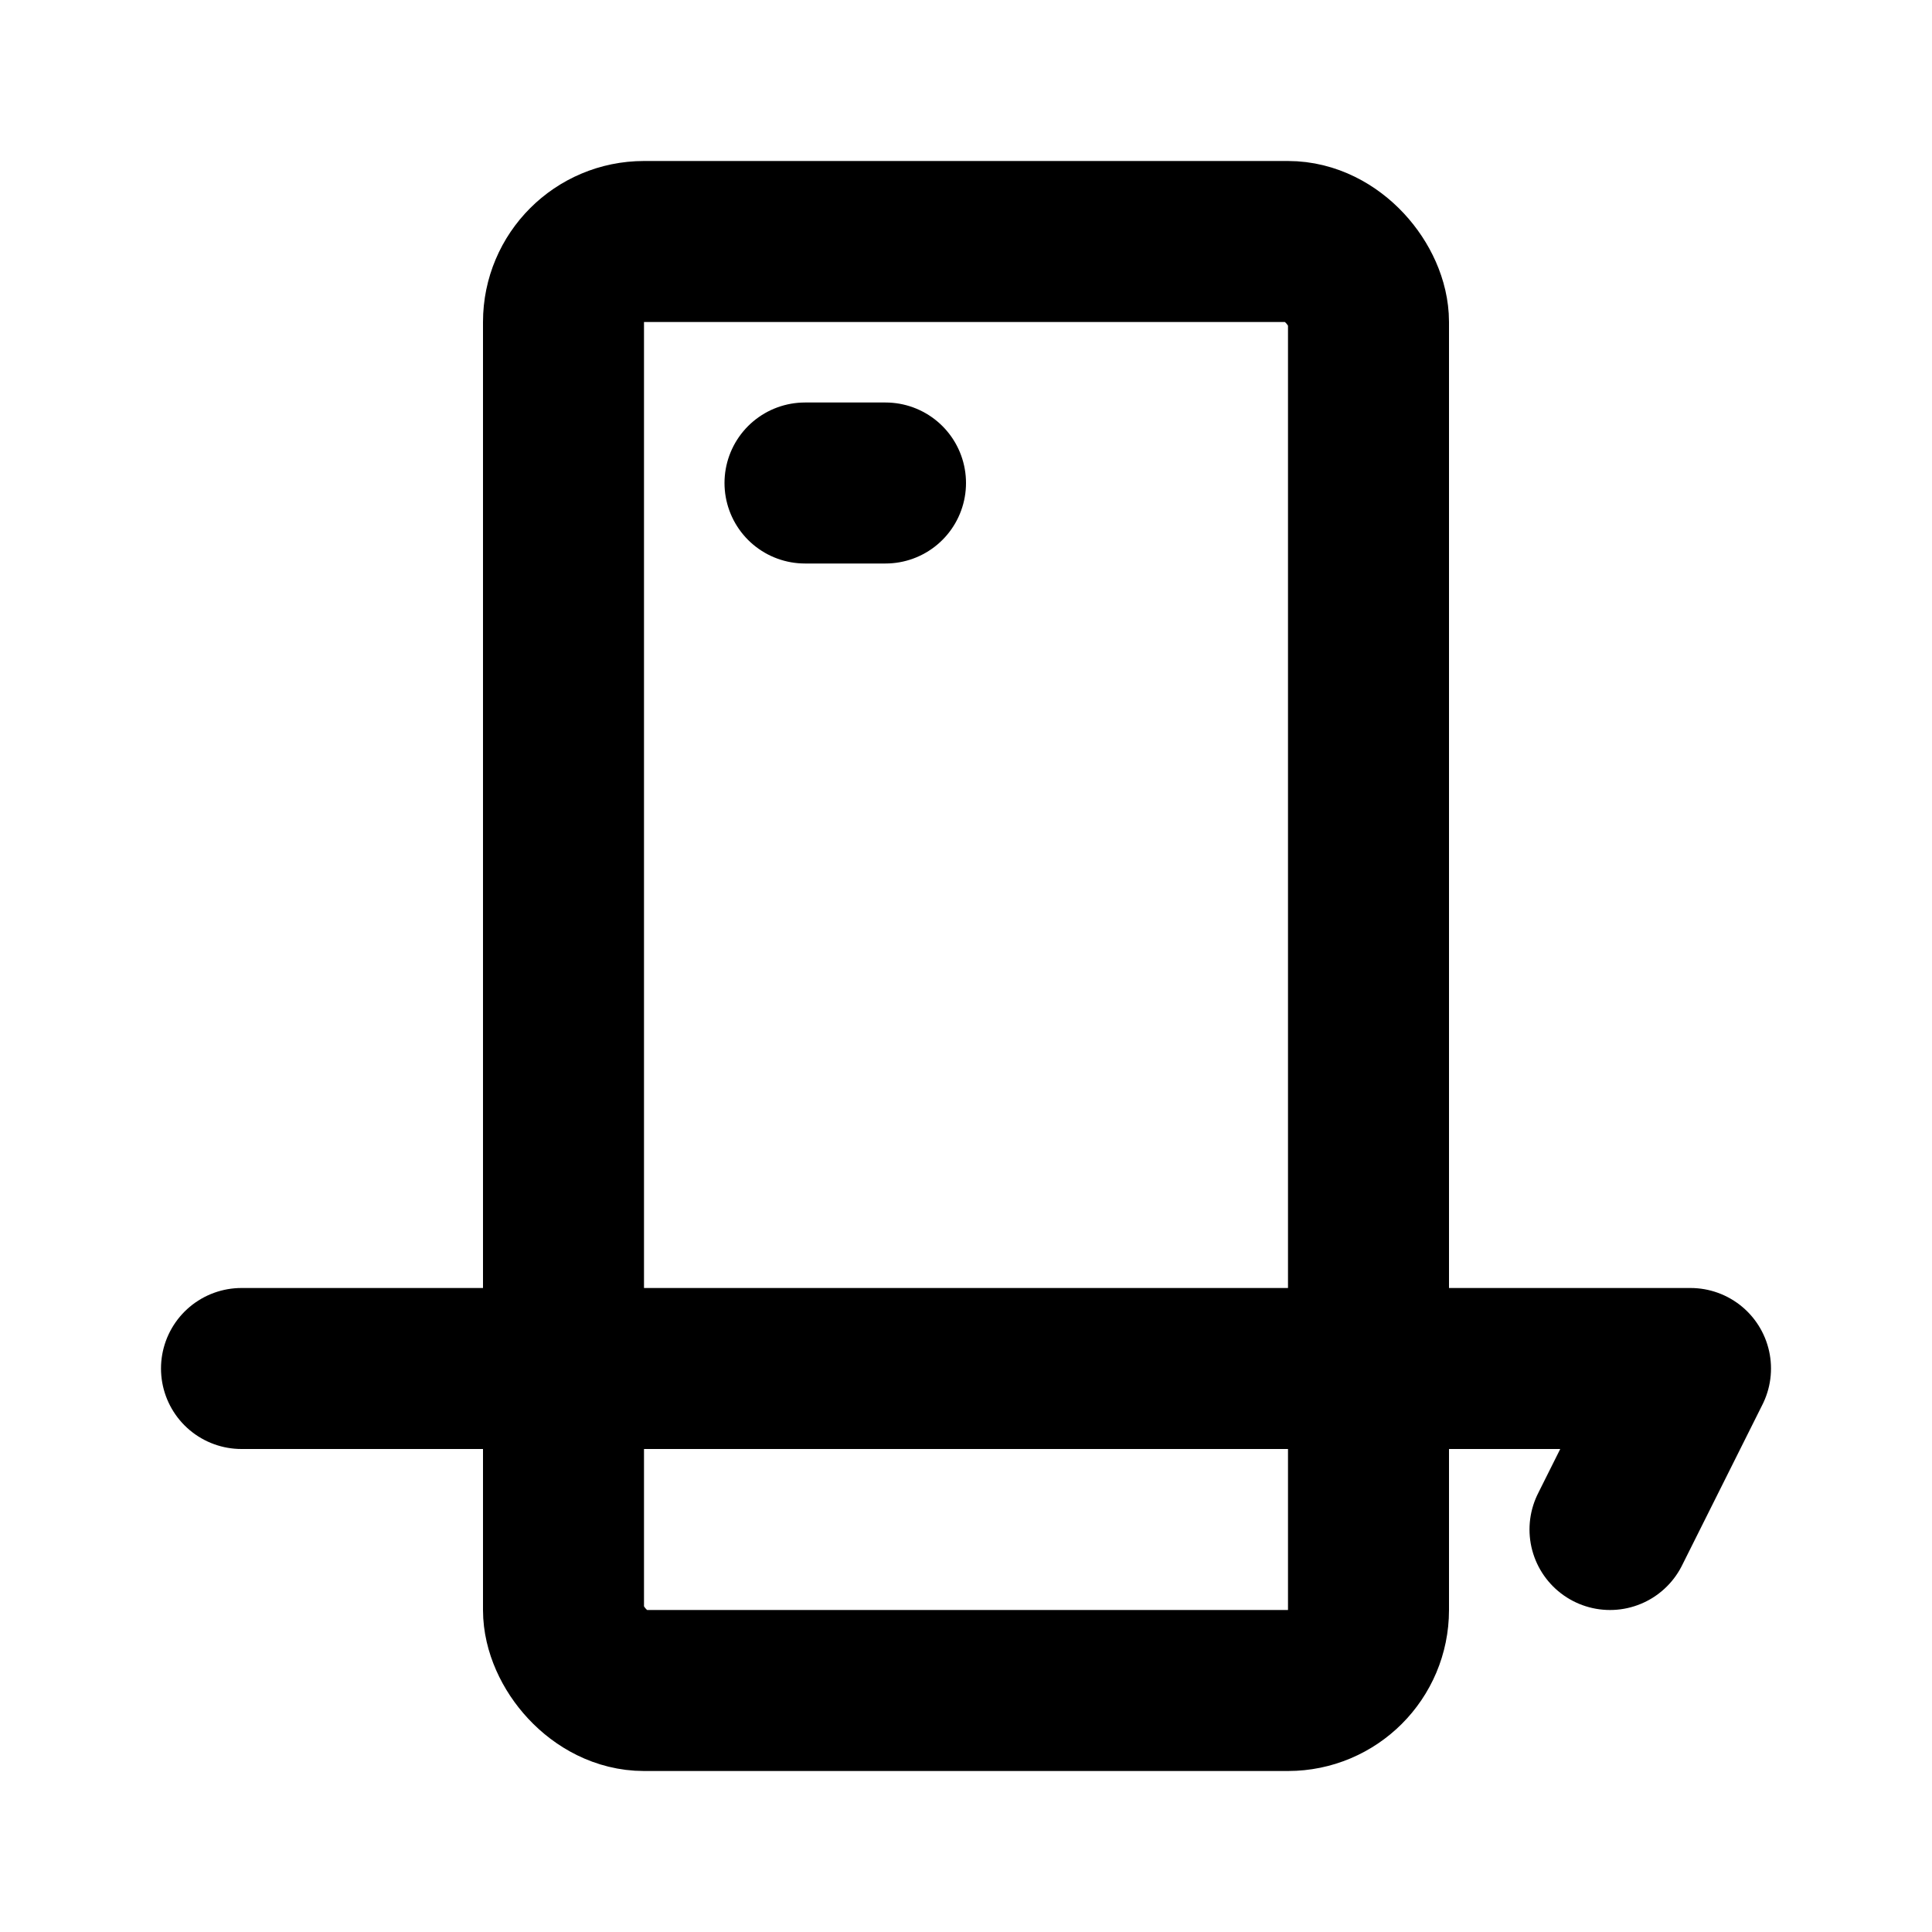<svg xmlns="http://www.w3.org/2000/svg" viewBox="0 0 24 24" fill="none" stroke="currentColor" stroke-linecap="round" stroke-linejoin="round" stroke-width="2"><path d="M3 17h18l-1 2"/><rect x="7" y="3" width="10" height="18" rx="1" ry="1"/><path d="M10 6h1"/></svg>